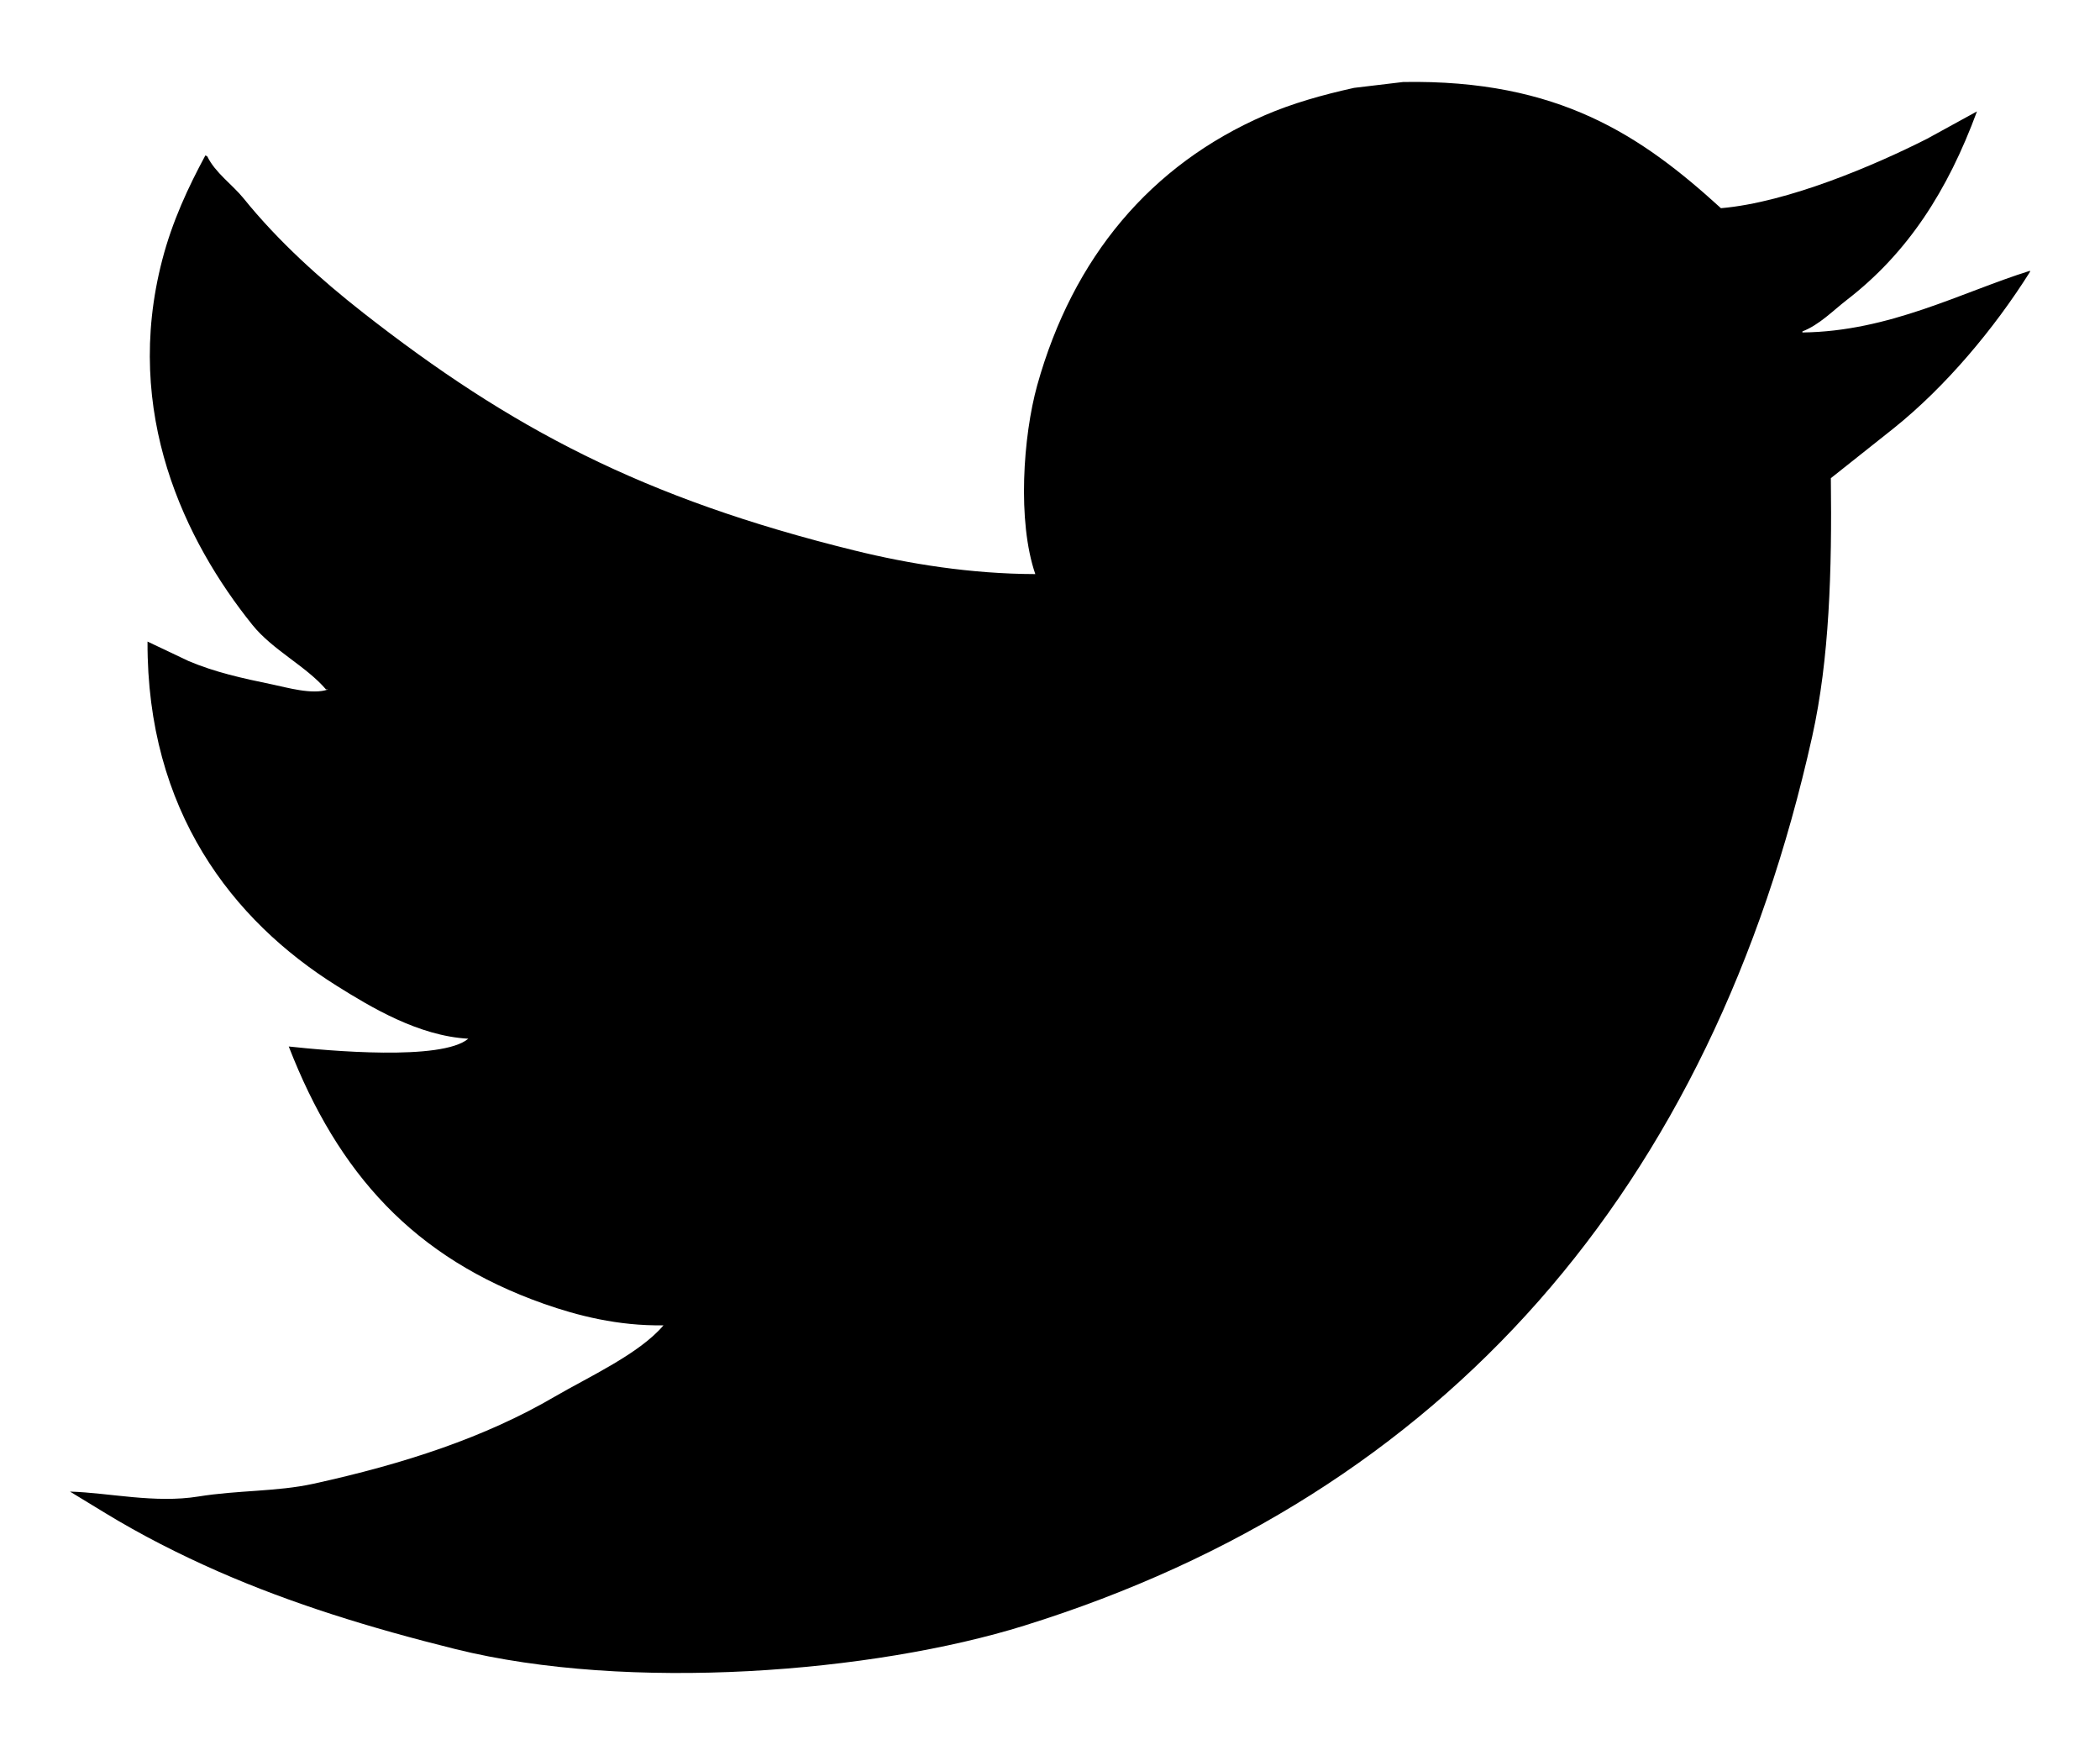 <svg
 xmlns="http://www.w3.org/2000/svg"
 xmlns:xlink="http://www.w3.org/1999/xlink"
 width="24px" height="20px" viewBox="0 0 24 20">
<path fill-rule="evenodd"
 d="M16.036,0.937 C17.816,0.906 18.763,1.554 19.668,2.379 C20.436,2.313 21.435,1.884 22.023,1.586 C22.213,1.481 22.404,1.377 22.594,1.273 C22.259,2.180 21.803,2.891 21.103,3.430 C20.948,3.550 20.794,3.711 20.599,3.787 C20.599,3.791 20.599,3.795 20.599,3.799 C21.596,3.788 22.419,3.338 23.200,3.094 C23.200,3.098 23.200,3.102 23.200,3.106 C22.790,3.758 22.234,4.420 21.642,4.894 C21.402,5.084 21.163,5.274 20.924,5.464 C20.937,6.520 20.908,7.528 20.711,8.415 C19.563,13.573 16.522,17.075 11.708,18.575 C9.980,19.114 7.186,19.335 5.206,18.844 C4.224,18.600 3.337,18.325 2.504,17.961 C2.042,17.758 1.613,17.539 1.204,17.290 C1.069,17.208 0.934,17.126 0.800,17.044 C1.247,17.057 1.769,17.181 2.269,17.100 C2.720,17.027 3.164,17.046 3.580,16.955 C4.620,16.727 5.543,16.425 6.338,15.960 C6.724,15.735 7.309,15.469 7.583,15.144 C7.066,15.153 6.598,15.033 6.215,14.898 C4.728,14.373 3.863,13.408 3.300,11.958 C3.751,12.007 5.048,12.125 5.352,11.869 C4.784,11.838 4.239,11.509 3.849,11.265 C2.654,10.517 1.678,9.262 1.686,7.331 C1.843,7.405 2.000,7.480 2.156,7.554 C2.457,7.681 2.762,7.749 3.121,7.823 C3.272,7.854 3.575,7.943 3.749,7.878 C3.741,7.878 3.734,7.878 3.726,7.878 C3.495,7.609 3.118,7.430 2.885,7.141 C2.118,6.187 1.399,4.719 1.854,2.971 C1.969,2.528 2.152,2.137 2.347,1.776 C2.355,1.779 2.362,1.783 2.369,1.787 C2.459,1.974 2.658,2.111 2.784,2.267 C3.176,2.753 3.660,3.190 4.152,3.575 C5.830,4.888 7.342,5.694 9.769,6.291 C10.385,6.443 11.096,6.558 11.832,6.560 C11.625,5.958 11.692,4.985 11.854,4.402 C12.263,2.938 13.152,1.883 14.455,1.317 C14.767,1.182 15.113,1.084 15.475,1.004 C15.662,0.982 15.849,0.959 16.036,0.937 Z"/>
</svg>